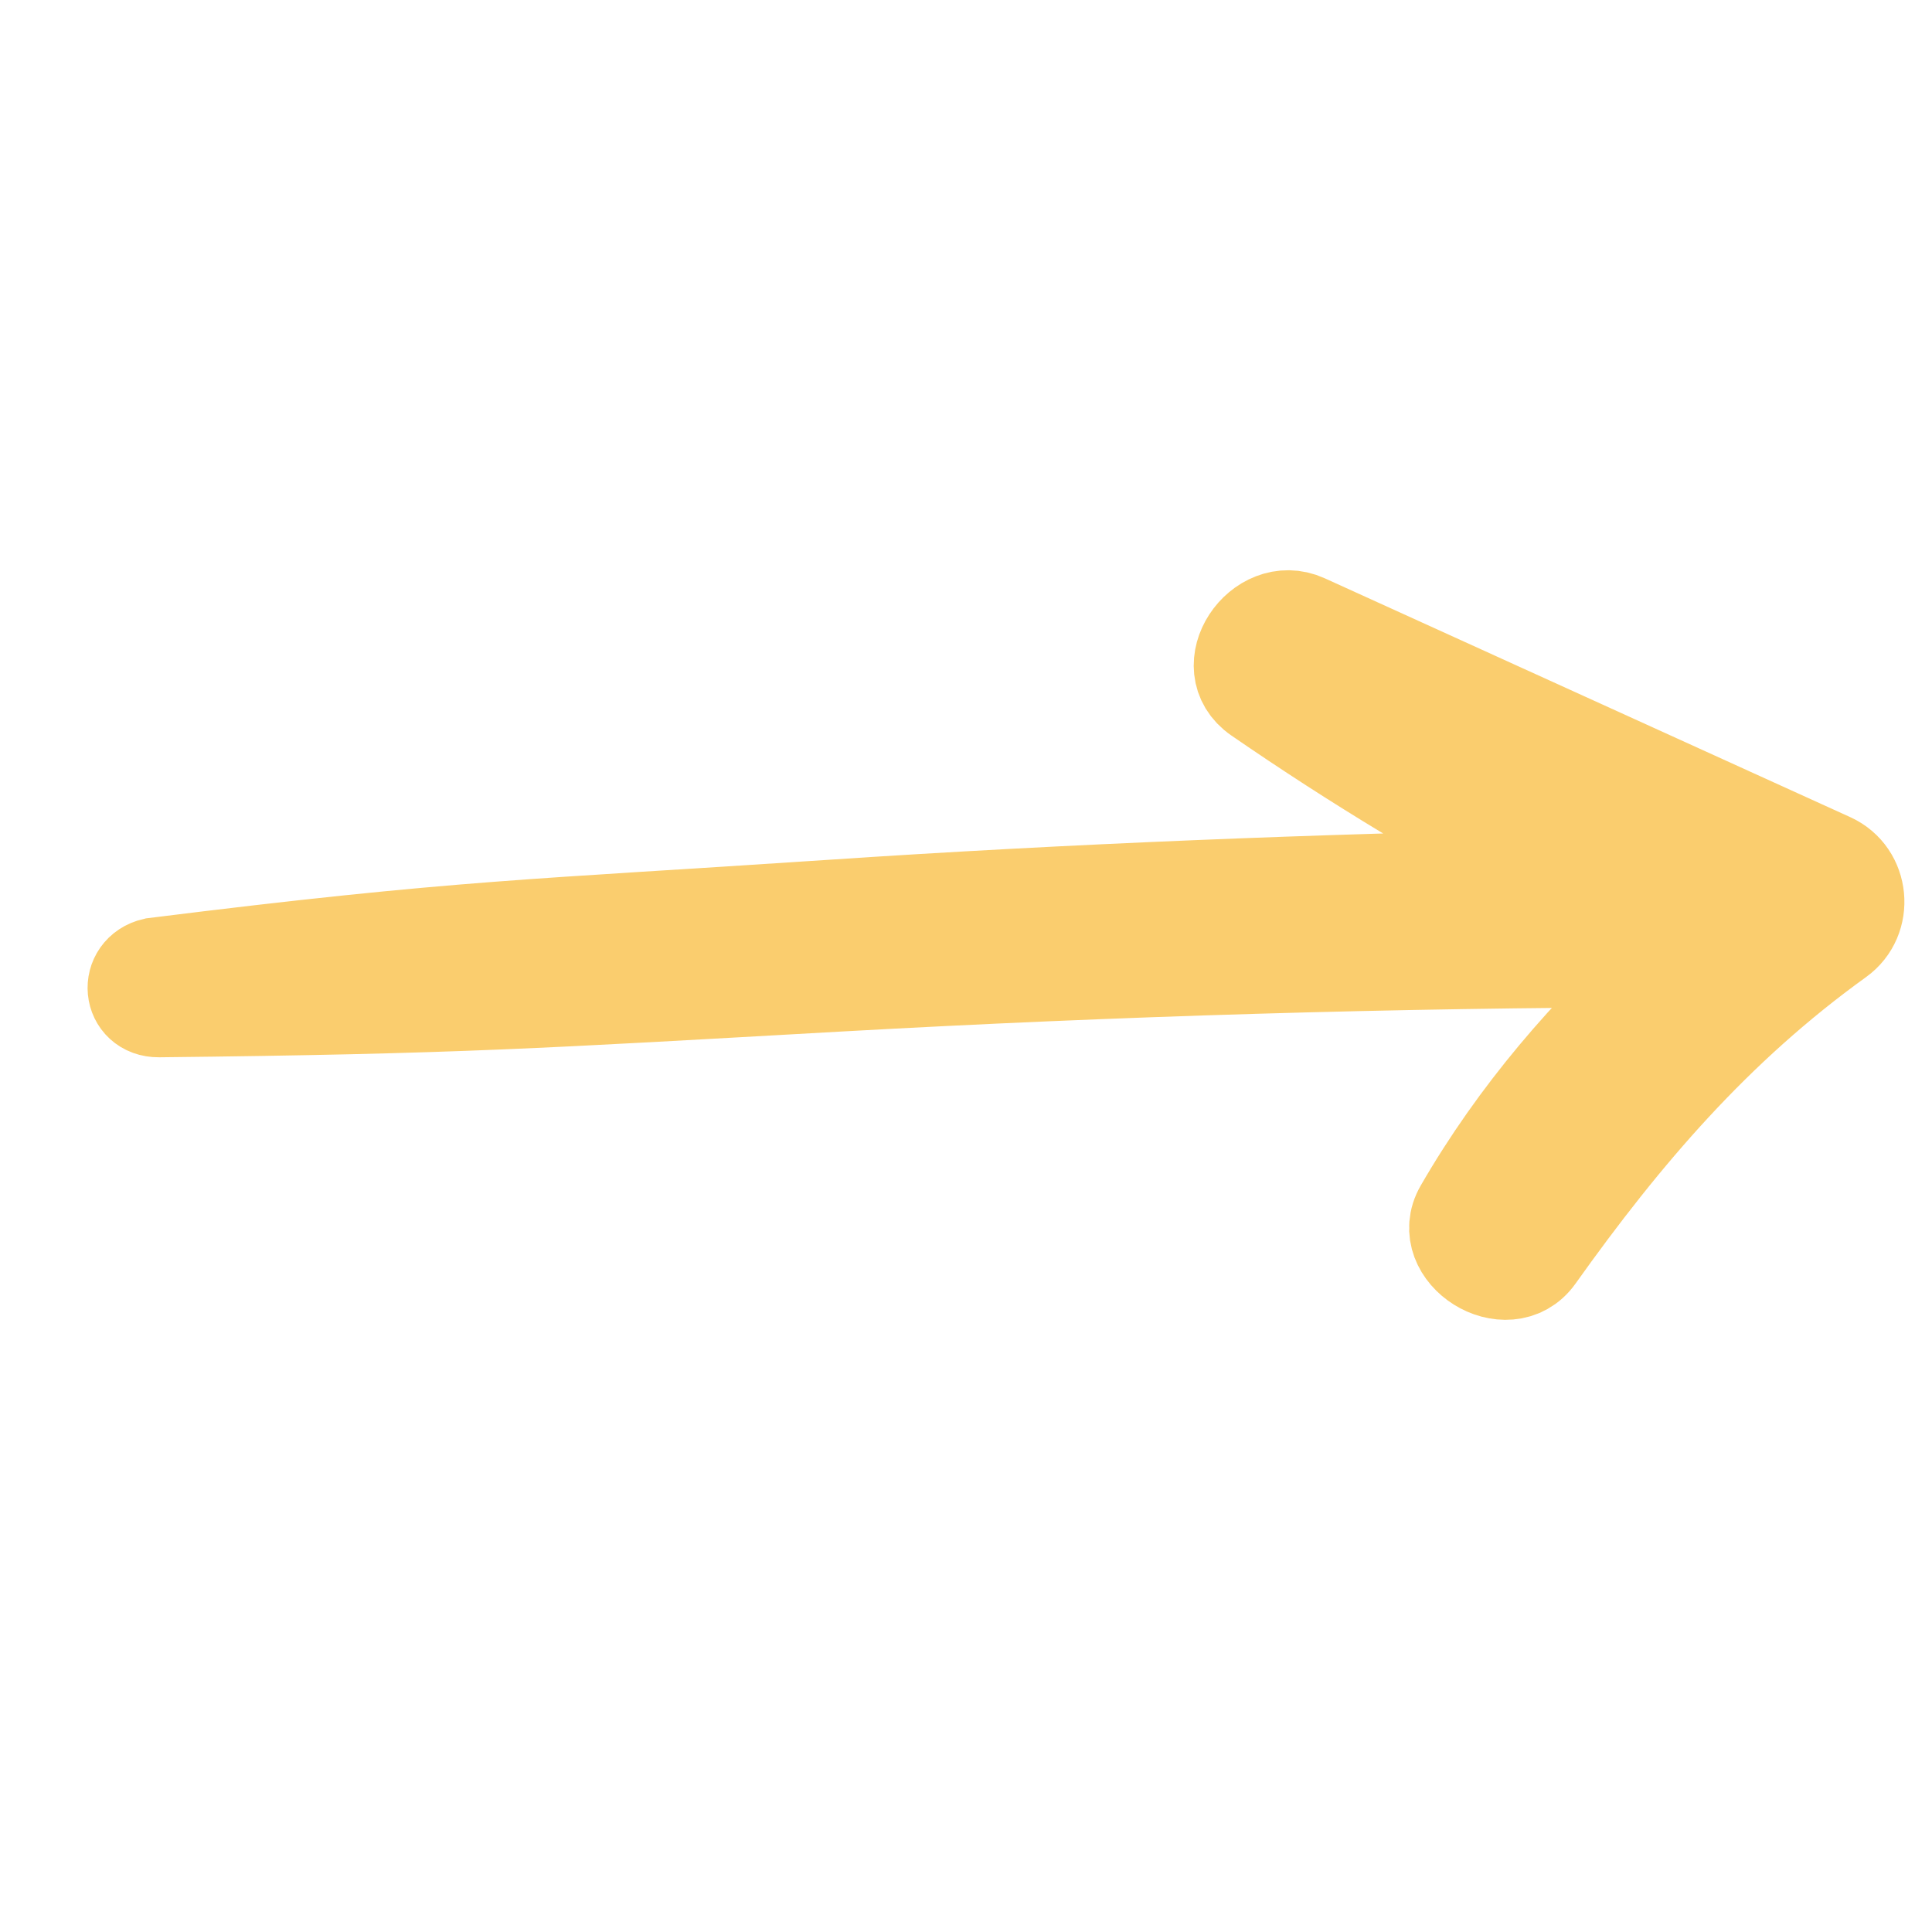 <svg width="40" height="40" viewBox="0 0 40 40" fill="none" xmlns="http://www.w3.org/2000/svg">
<path d="M37.895 17.829C34.268 16.18 30.641 14.532 27.013 12.883C26.112 12.473 25.198 13.81 26.061 14.404C28.07 15.788 30.145 17.044 32.298 18.165C27.263 18.268 22.233 18.463 17.206 18.8C11.071 19.211 9.597 19.2 3.197 20C2.64 20.128 2.705 20.896 3.29 20.89C9.502 20.822 11.159 20.706 17.369 20.358C23.098 20.038 28.837 19.866 34.575 19.853C32.897 21.361 31.413 23.083 30.281 25.045C29.773 25.924 31.213 26.828 31.804 25.997C33.612 23.457 35.497 21.257 38.049 19.419C38.616 19.012 38.534 18.12 37.895 17.829Z" fill="#FACD6E" stroke="#FACD6E" stroke-width="2"/>
</svg>
